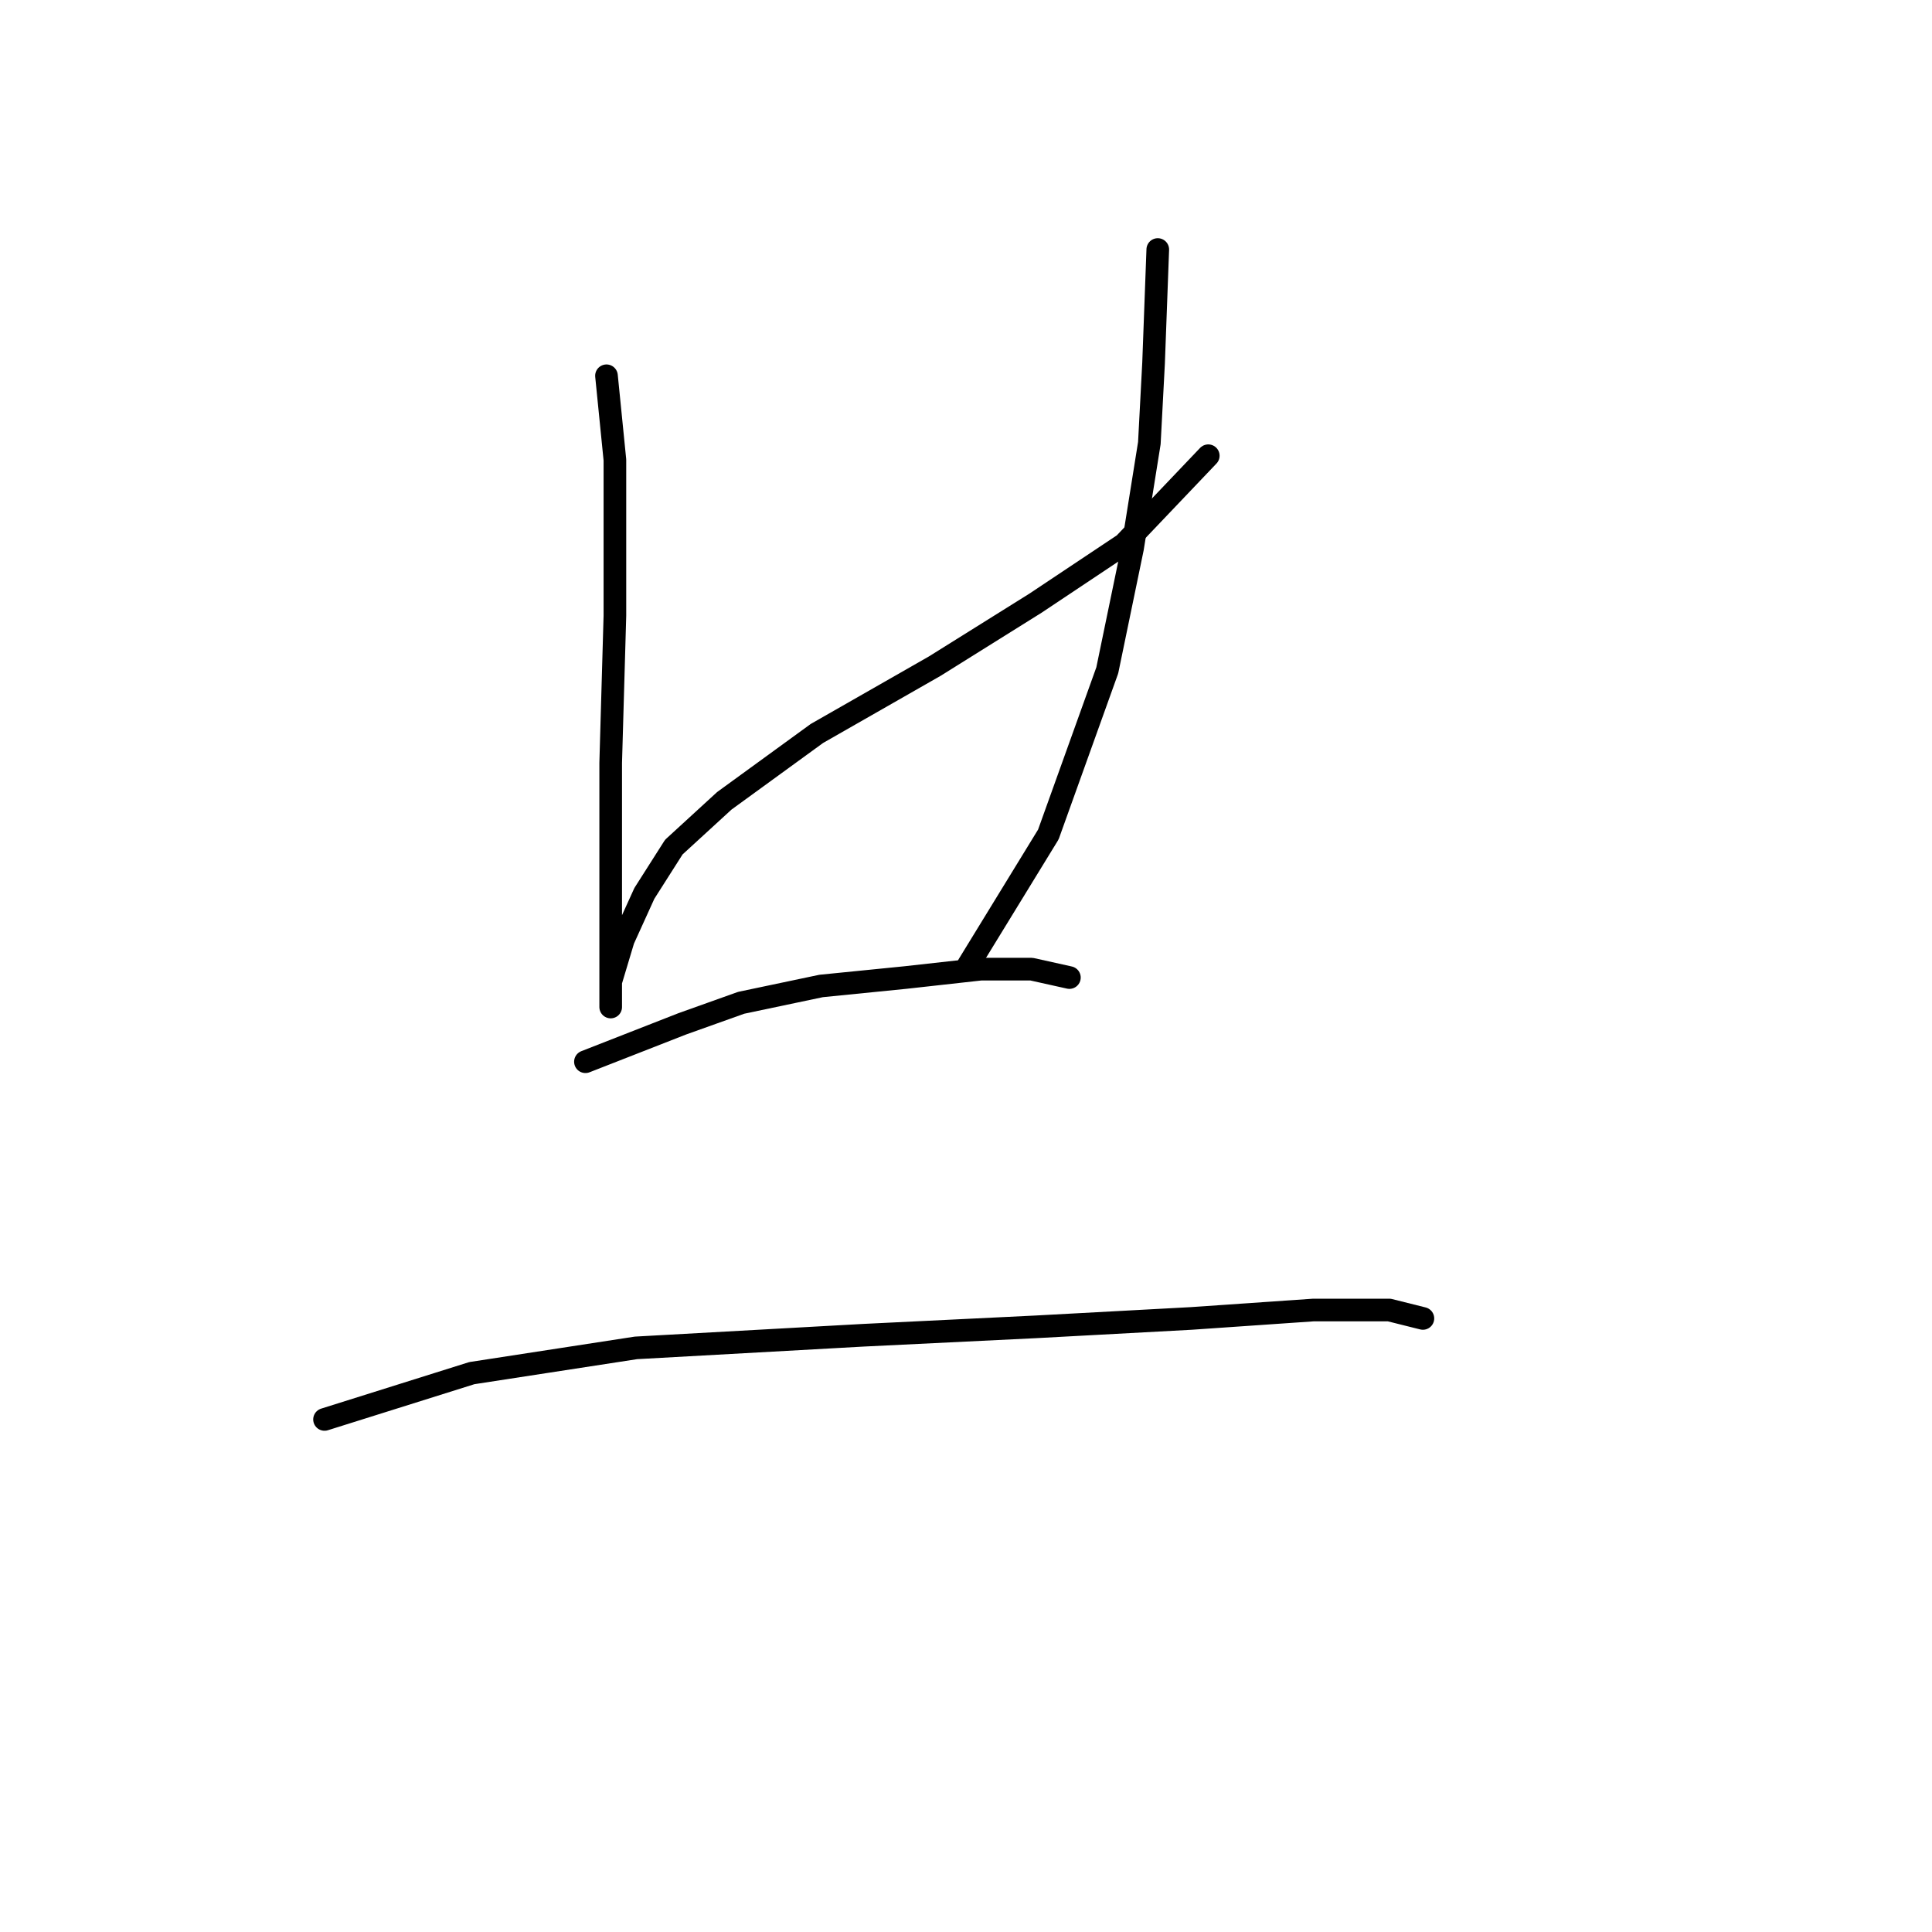 <?xml version="1.0" standalone="no"?>
    <svg width="256" height="256" xmlns="http://www.w3.org/2000/svg" version="1.1">
    <polyline stroke="black" stroke-width="3" stroke-linecap="round" fill="transparent" stroke-linejoin="round" points="80.362 49.792 81.478 60.944 81.478 81.576 80.92 101.093 80.92 115.033 80.92 125.628 80.92 130.647 80.92 133.435 80.92 130.089 82.593 124.513 85.381 118.379 89.284 112.245 95.976 106.111 108.243 97.189 123.857 88.268 137.24 79.903 148.95 72.097 160.102 60.387 160.102 60.387 " />
        <polyline stroke="black" stroke-width="3" stroke-linecap="round" fill="transparent" stroke-linejoin="round" points="153.411 33.063 152.853 48.119 152.295 58.714 150.065 72.654 146.719 88.825 138.912 110.572 128.318 127.859 128.318 127.859 " />
        <polyline stroke="black" stroke-width="3" stroke-linecap="round" fill="transparent" stroke-linejoin="round" points="77.574 140.684 90.4 135.665 98.206 132.877 108.801 130.647 119.953 129.531 129.991 128.416 136.682 128.416 141.701 129.531 141.701 129.531 " />
        <polyline stroke="black" stroke-width="3" stroke-linecap="round" fill="transparent" stroke-linejoin="round" points="43.002 188.082 62.518 181.948 84.266 178.602 114.377 176.929 137.24 175.814 157.872 174.699 174.043 173.583 184.08 173.583 188.541 174.699 188.541 174.699 " />
        </svg>